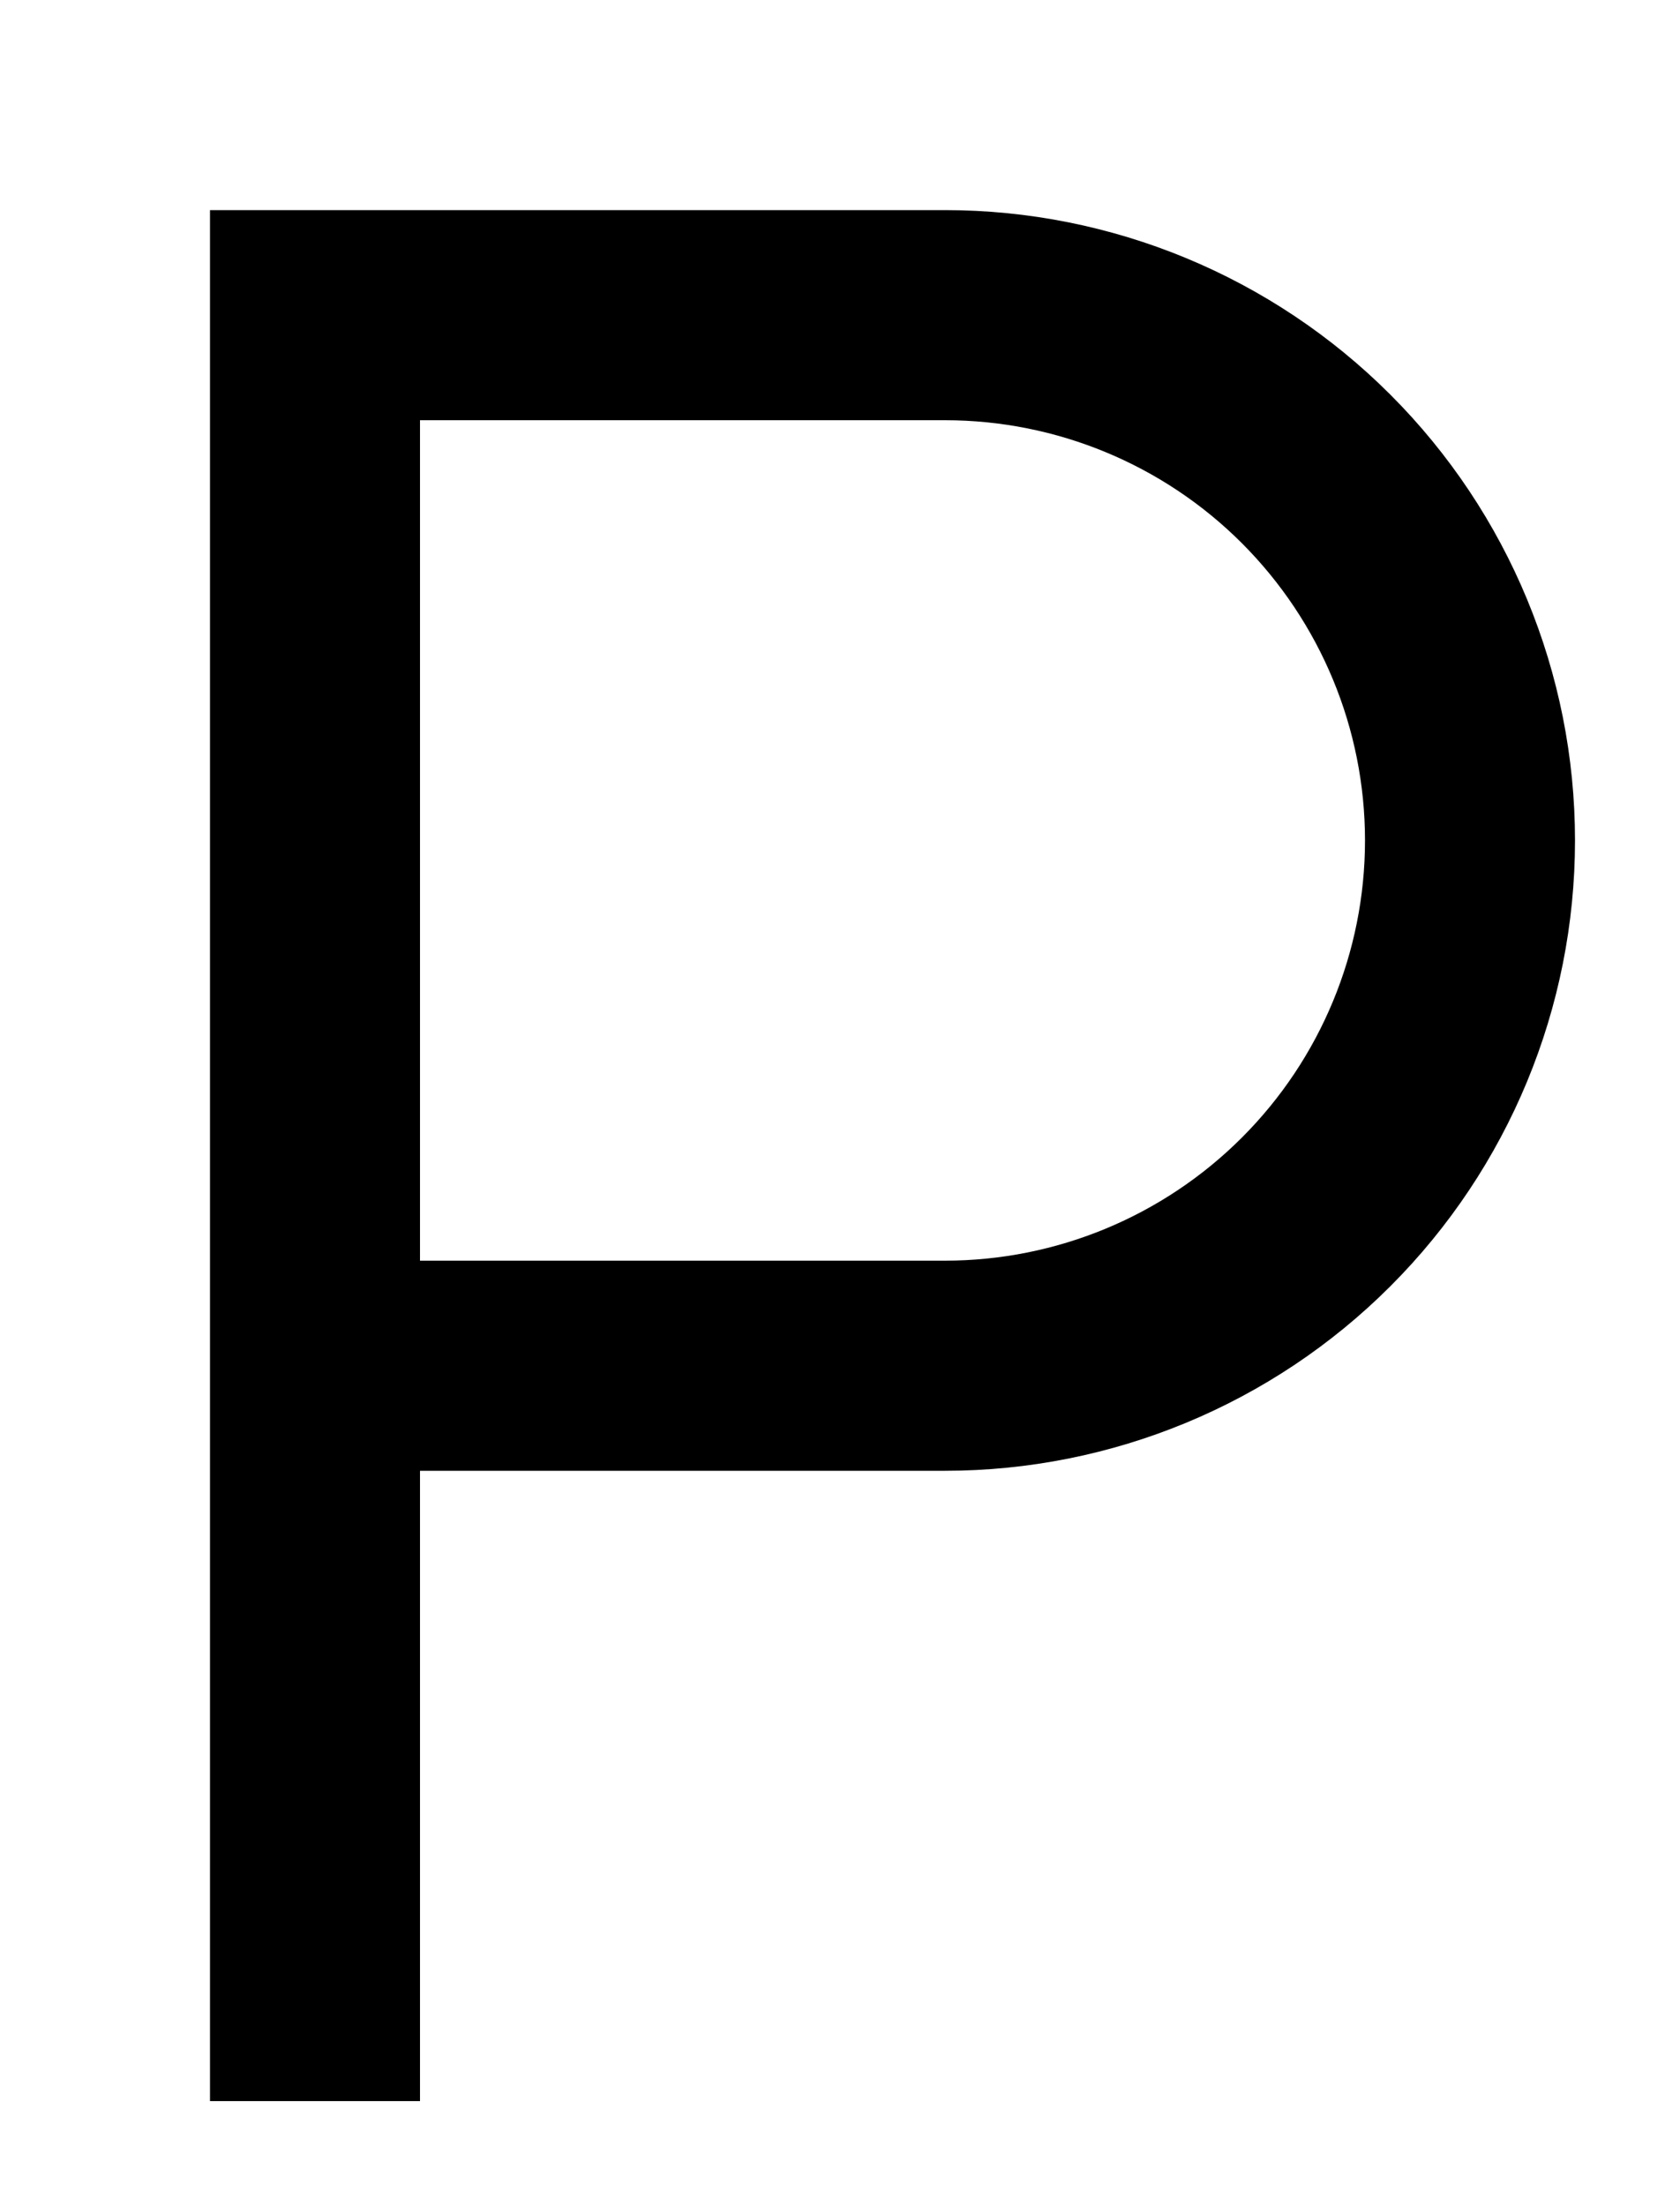 <svg xmlns="http://www.w3.org/2000/svg"
 xmlns:xlink="http://www.w3.org/1999/xlink"
 width="16px" height="21px"  viewBox="0 0 16 21">
<path fill-rule="evenodd"  fill="#000000"
 d="M2,2 C2,2 9,2 9,2 C10.591,2 12.117,2.632 13.242,3.757 C14.368,4.883 15,6.409 15,8 C15,9.591 14.368,11.117 13.242,12.243 C12.117,13.368 10.591,14 9,14 C9,14 4,14 4,14 C4,14 4,20.0 4,20.0 C4,20.0 2,20.0 2,20.0 C2,20.0 2,2 2,2 ZM4,4.0 C4,4.0 4,12 4,12 C4,12 9,12 9,12 C10.061,12 11.078,11.578 11.828,10.828 C12.578,10.078 13,9.061 13,8 C13,6.939 12.578,5.922 11.828,5.171 C11.078,4.421 10.061,4.0 9,4.0 C9,4.0 4,4.0 4,4.0 Z"/>
</svg>